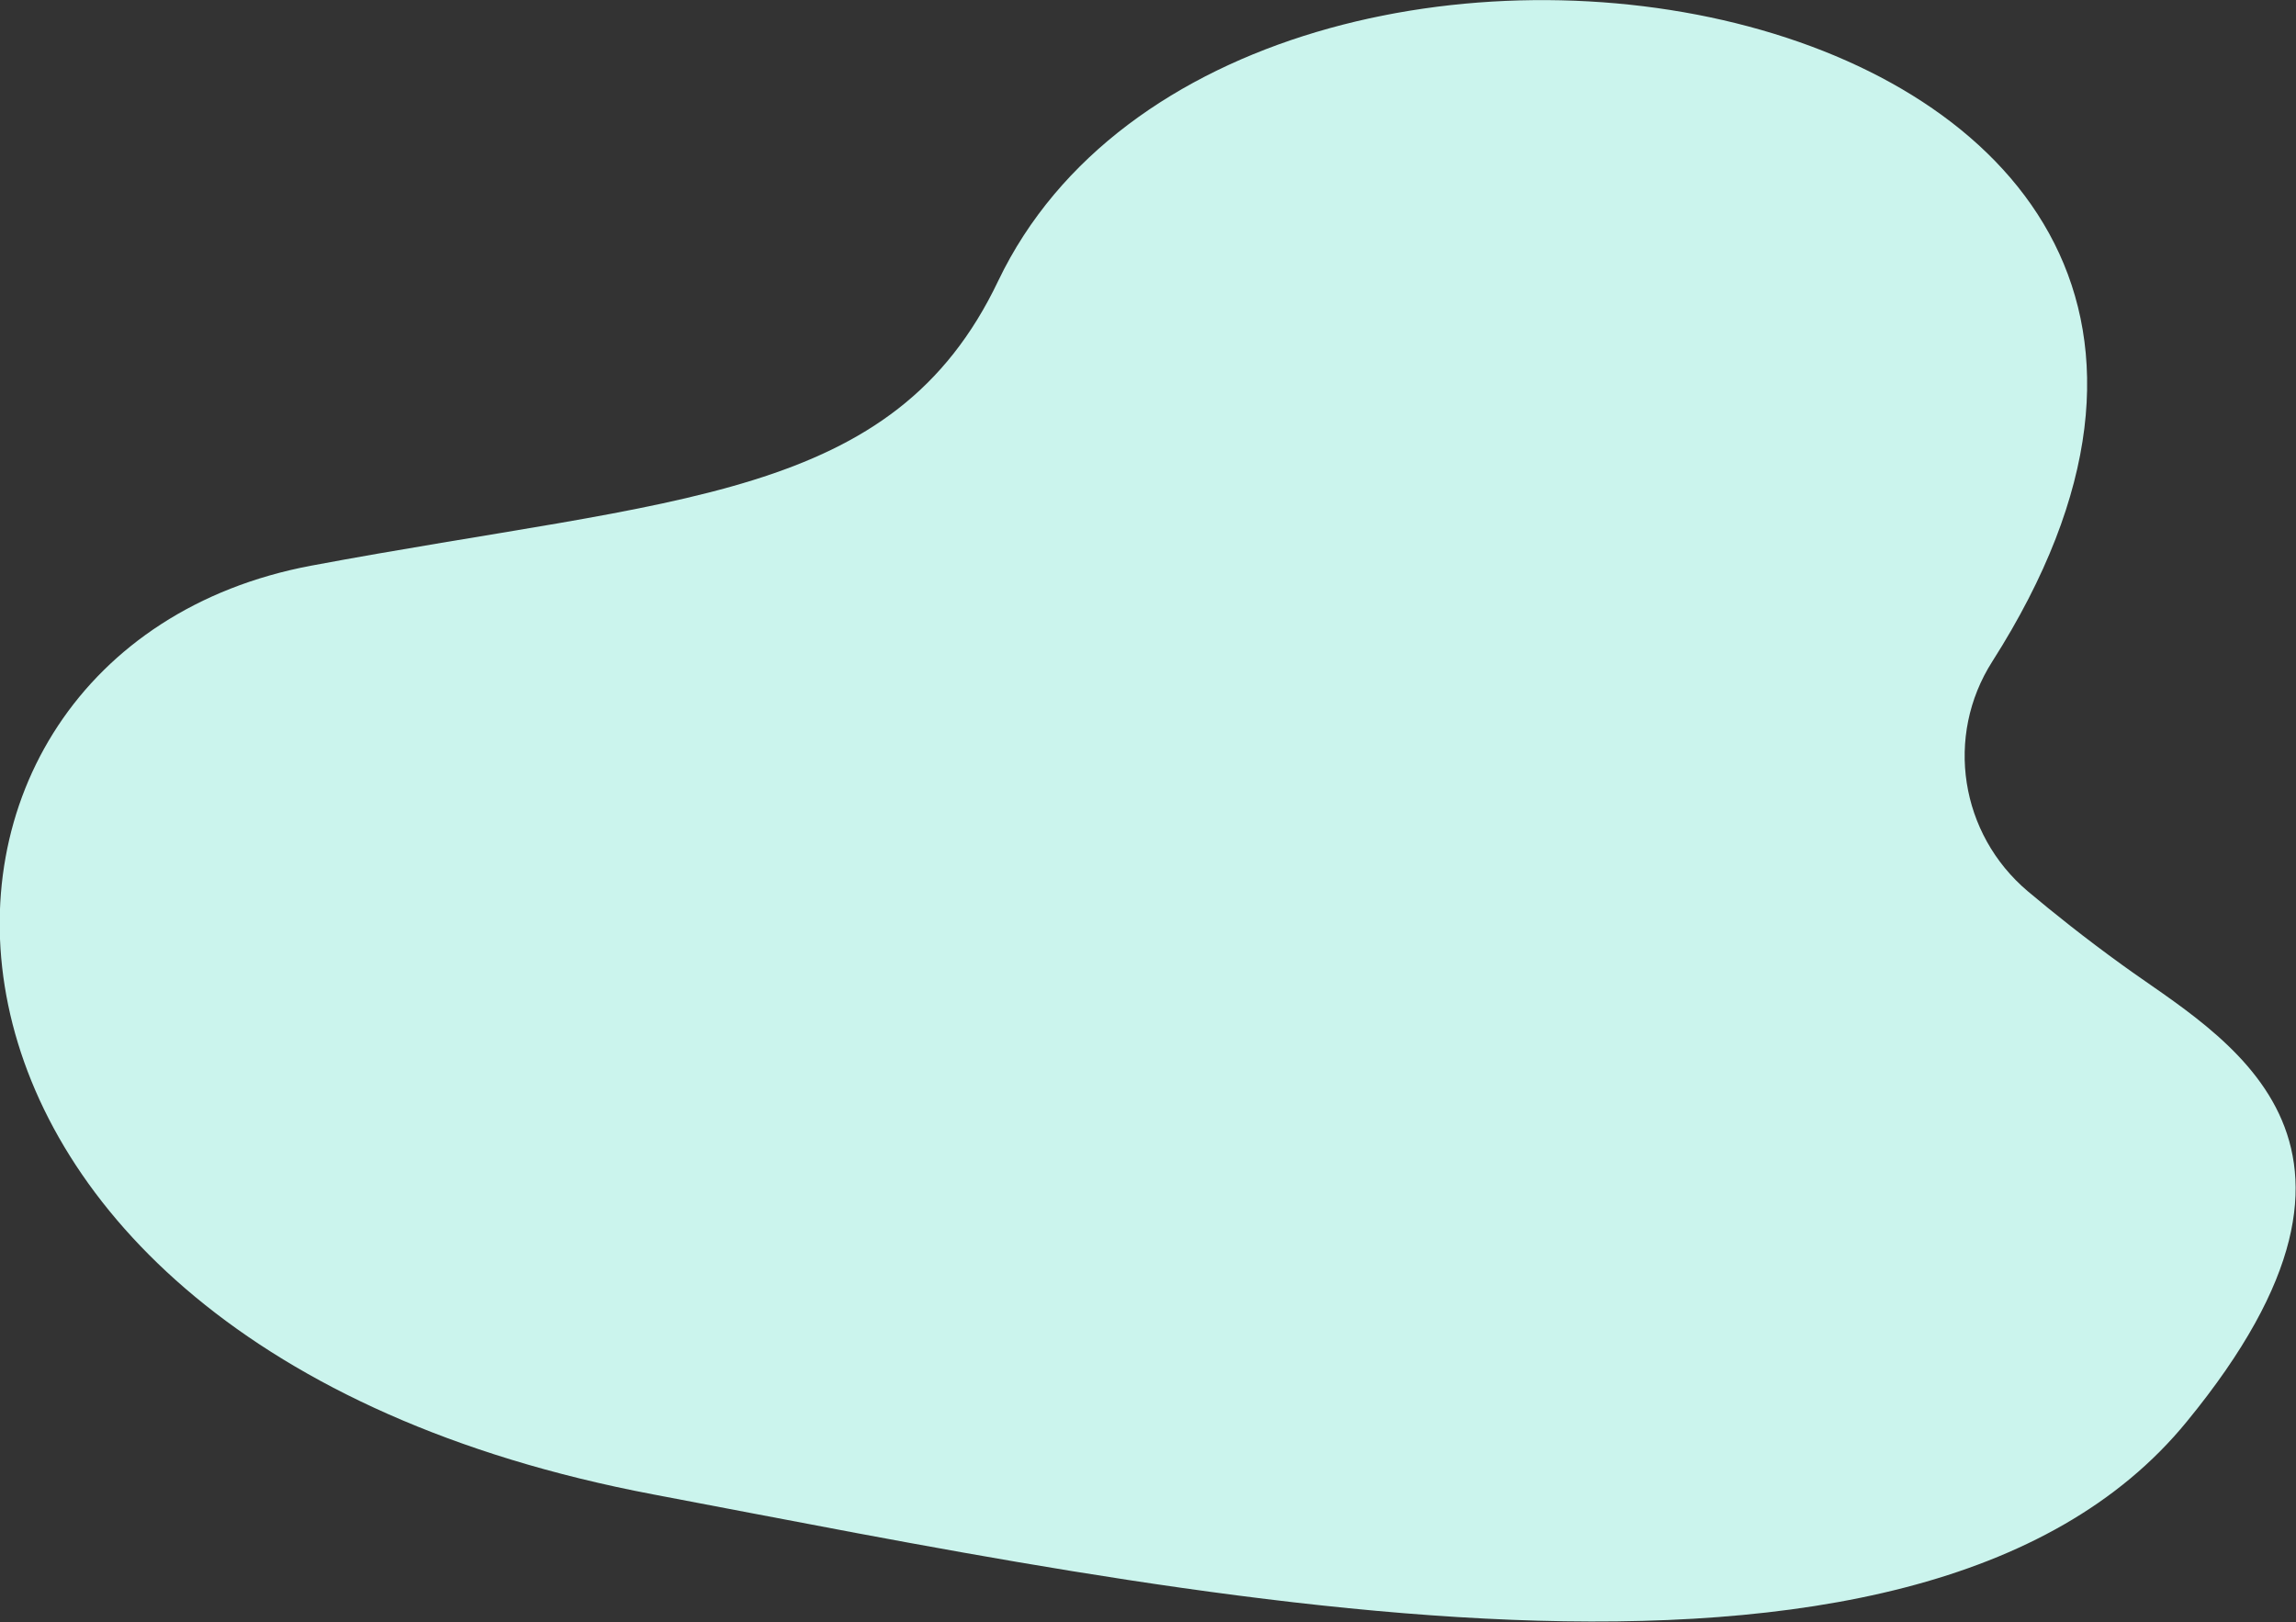 <?xml version="1.0" encoding="utf-8"?>
<!-- Generator: Adobe Illustrator 24.1.1, SVG Export Plug-In . SVG Version: 6.00 Build 0)  -->
<svg version="1.1" id="Layer_1" xmlns="http://www.w3.org/2000/svg" xmlns:xlink="http://www.w3.org/1999/xlink" x="0px" y="0px"
	 viewBox="0 0 220.8 156" style="enable-background:new 0 0 220.8 156;" xml:space="preserve">
<rect x="0" y="0" width="220.8" height="156" fill="#333333" stroke="none"/>
<style type="text/css">
	.st0{fill:#CBF4ED;}
</style>
<g id="Capa_2">
	<g id="OBJECTS">
		<path class="st0" d="M191.6,63.6c-4.6,7.2-3.1,16.6,3.4,22.1c2.5,2.1,5.5,4.5,9.1,7.1c9.5,6.9,28.6,16.6,6.2,43.9
			c-26.2,32.1-97.8,16.4-147.5,7c-77.5-14.7-76.9-81-32.9-89.3C65.2,47.8,85.9,48.2,96,27C119.2-21.4,233.4-2,191.6,63.6z"/>
	</g>
</g>
</svg>
